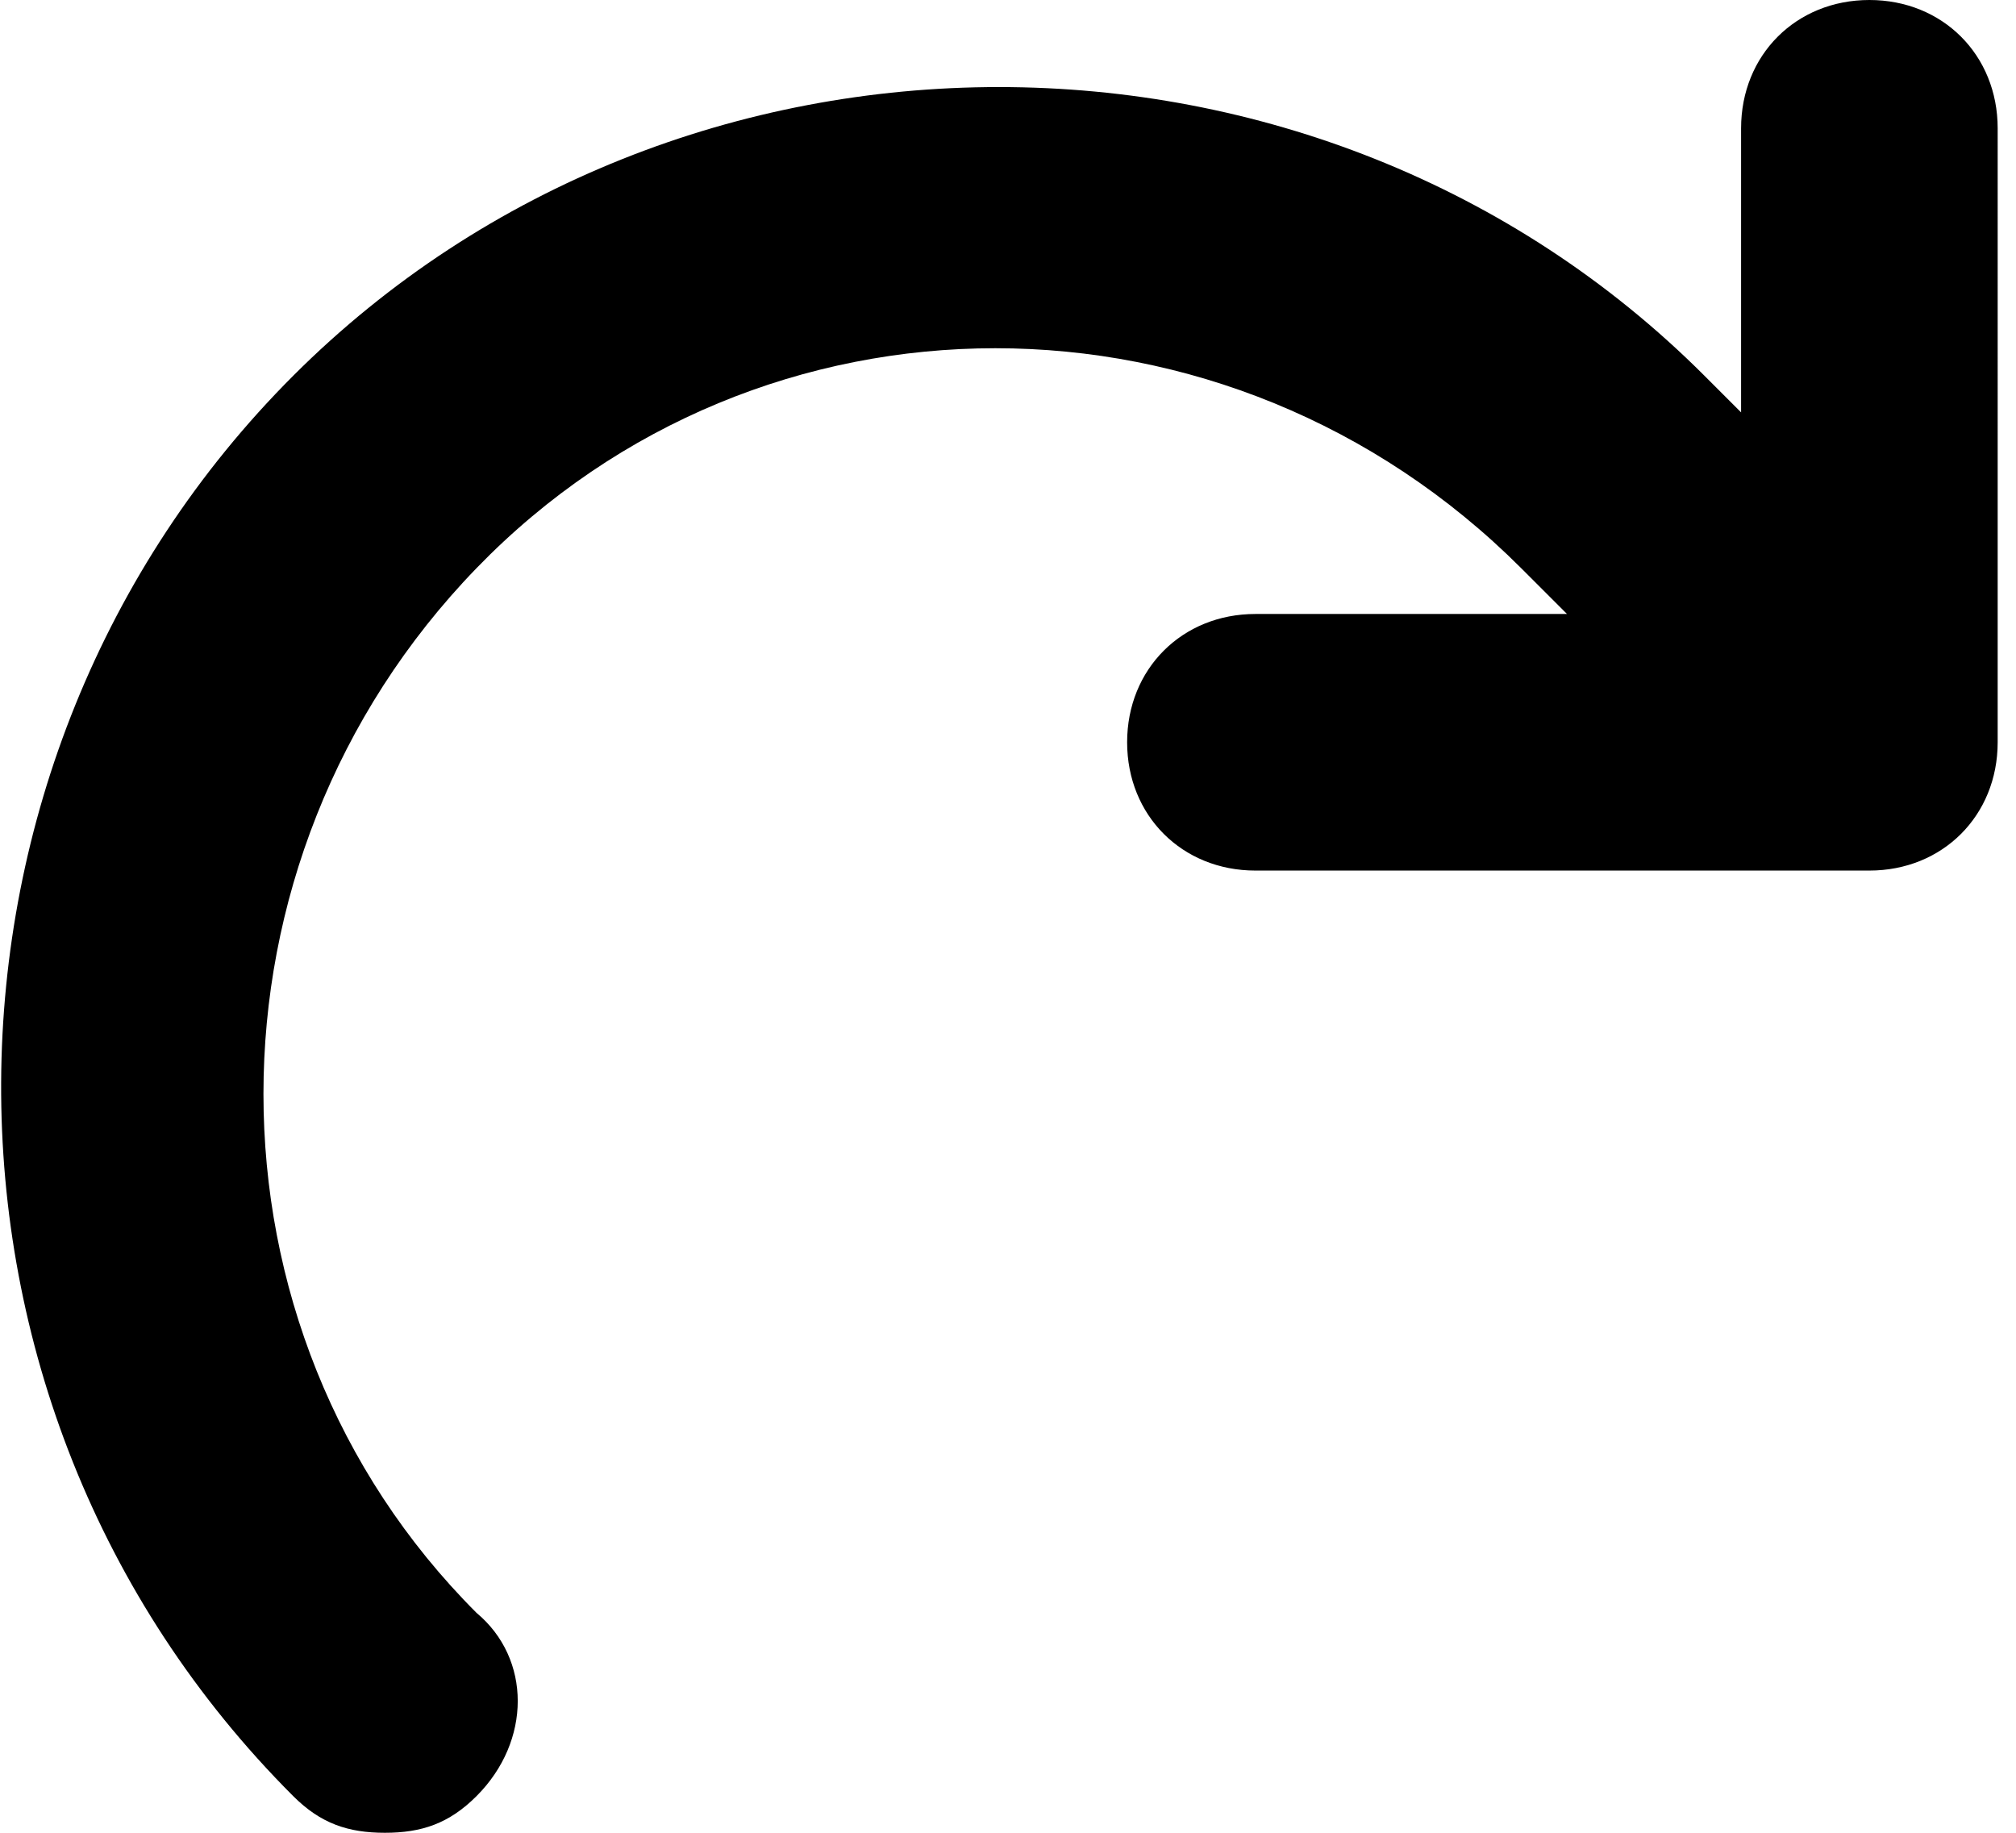 <?xml version="1.0" encoding="utf-8"?>
<svg version="1.1" id="Слой_1" xmlns="http://www.w3.org/2000/svg" x="0px" y="0px"
	 viewBox="0 0 22 20" style="enable-background:new 0 0 22 20;" xml:space="preserve">
<path class="st0" d="M3.2,19.6c0.3,0.3,0.6,0.4,1,0.4c0.4,0,0.7-0.1,1-0.4c0.6-0.6,0.6-1.5,0-2c-3.1-3.1-3.1-8.2,0-11.4
	C8.3,3,13.4,3,16.6,6.2l0.5,0.5h-3.4c-0.8,0-1.4,0.6-1.4,1.4c0,0.8,0.6,1.4,1.4,1.4h6.7c0.8,0,1.4-0.6,1.4-1.4V1.4
	c0-0.8-0.6-1.4-1.4-1.4C19.6,0,19,0.6,19,1.4v3.1l-0.4-0.4c-4.2-4.2-11.2-4.2-15.4,0S-1.1,15.3,3.2,19.6z"/>
</svg>
